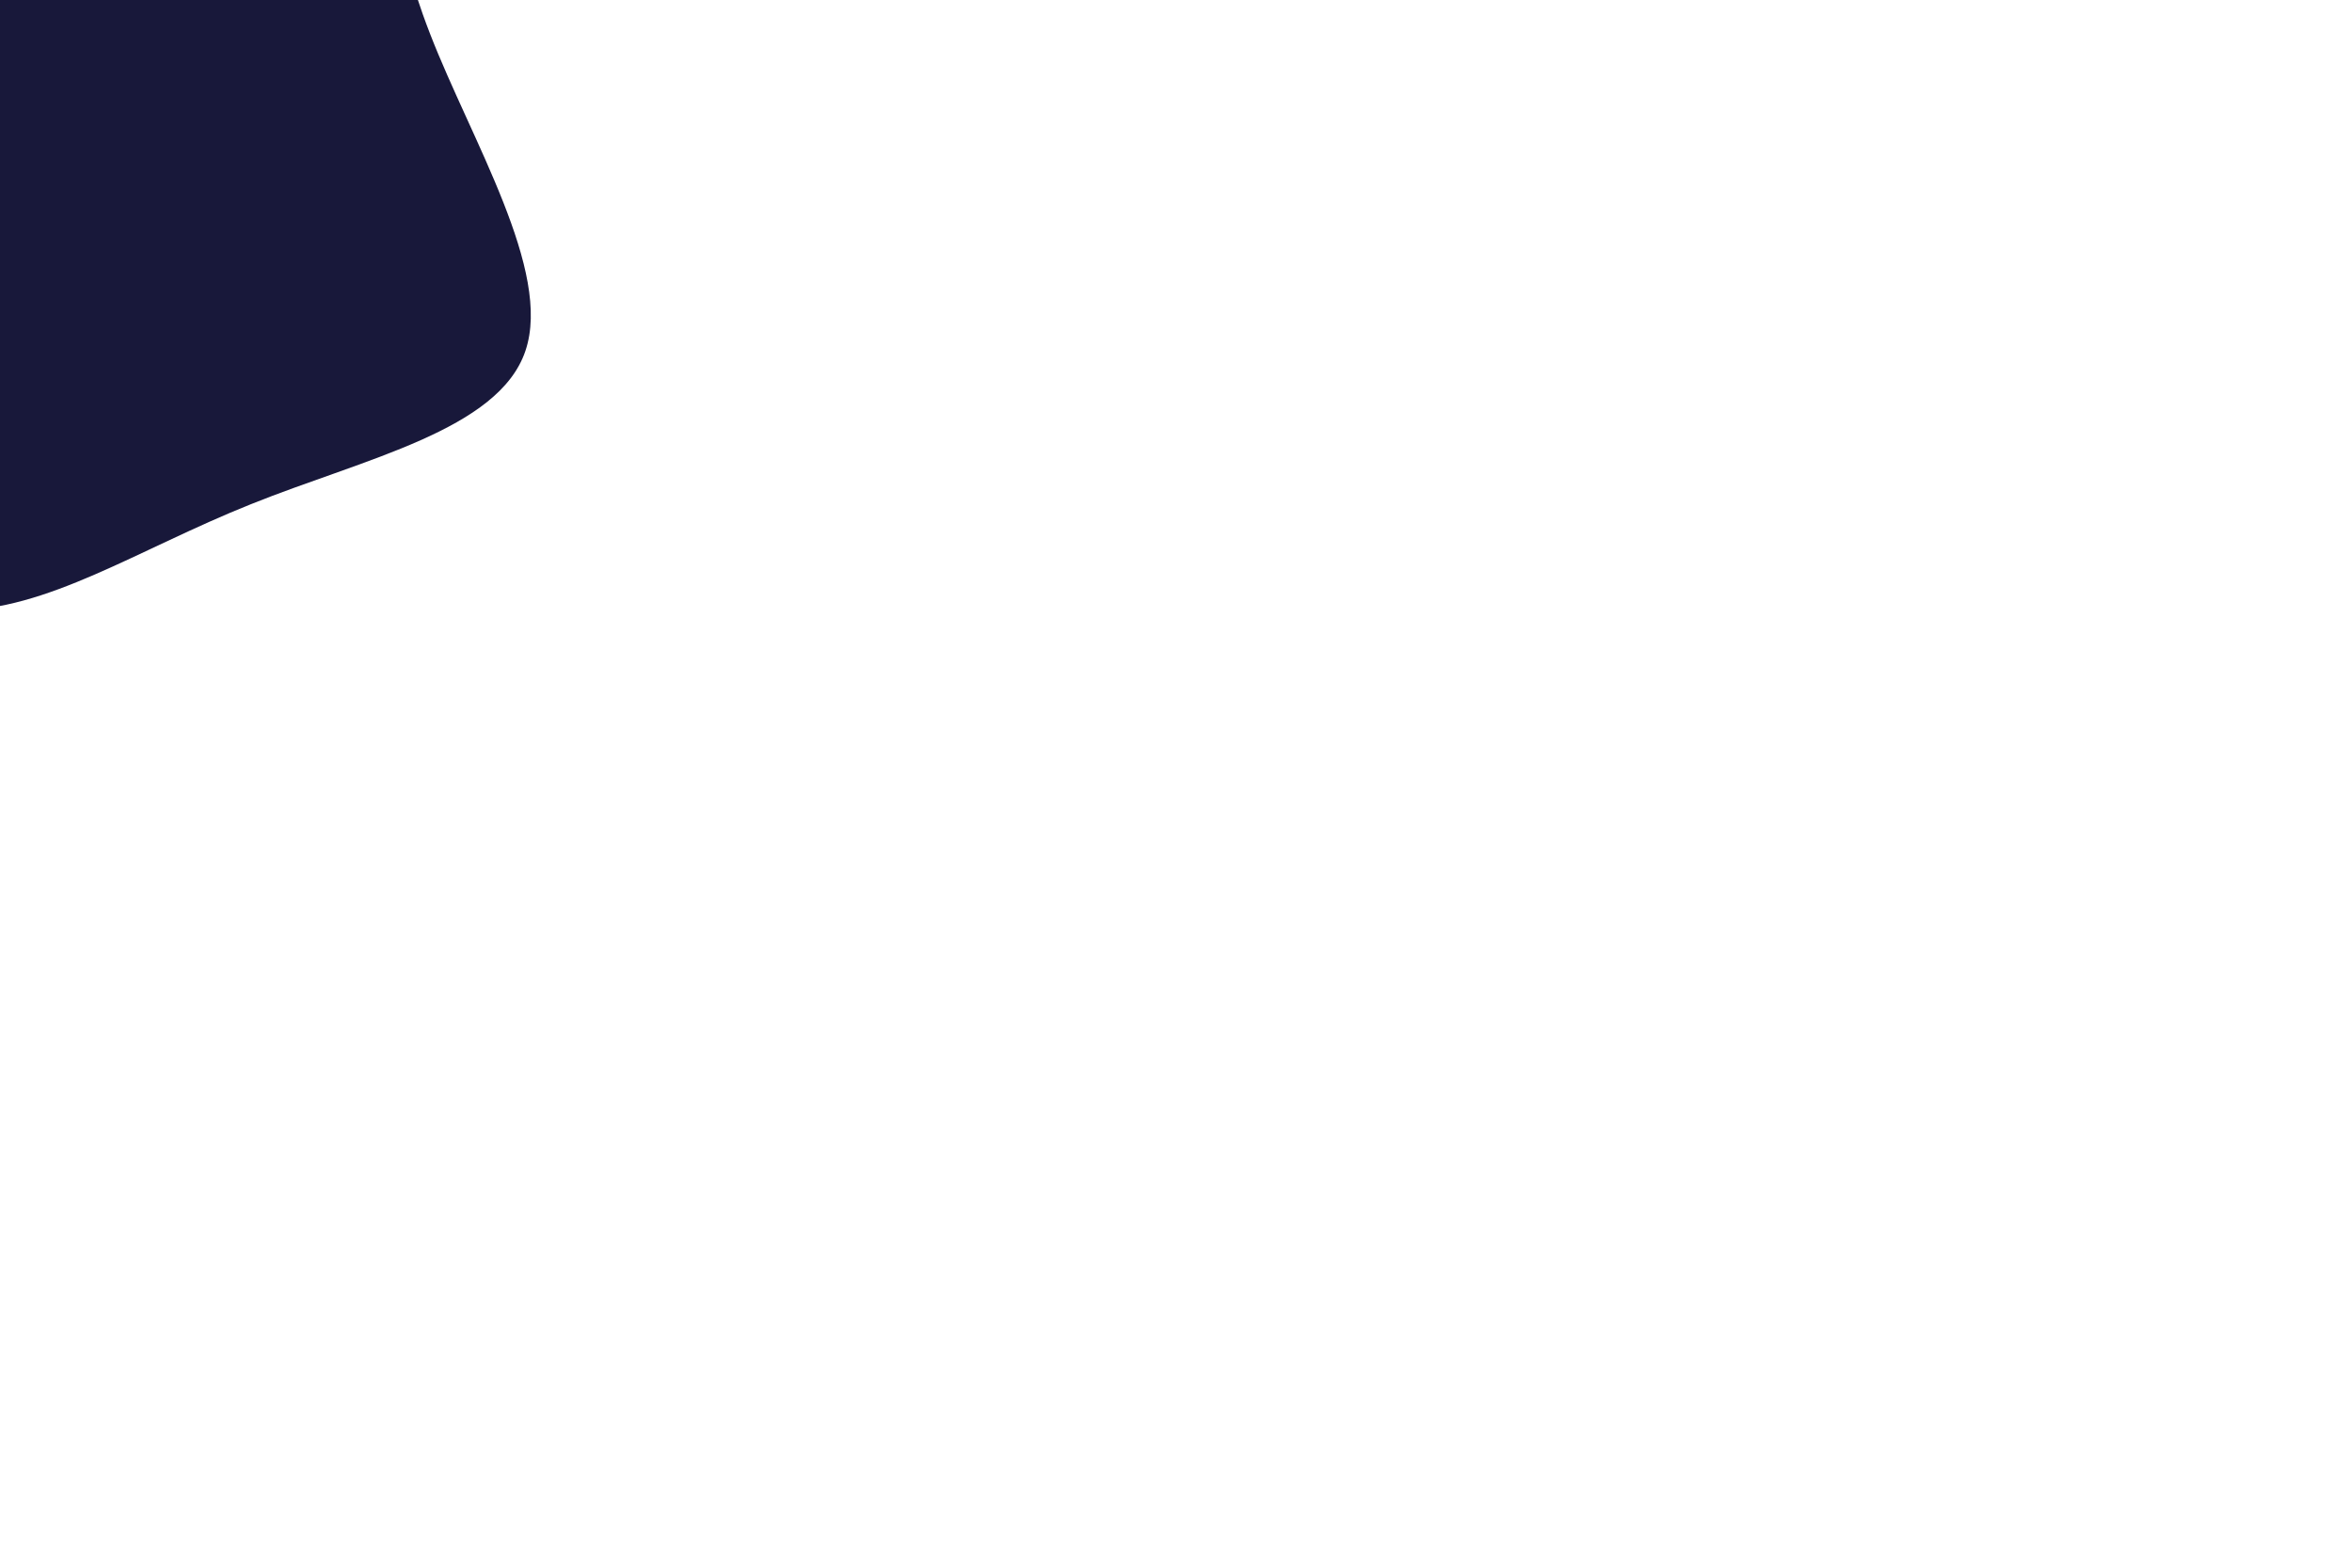 <svg id="visual" viewBox="-1 0 900 600" width="900" height="600" xmlns="http://www.w3.org/2000/svg" xmlns:xlink="http://www.w3.org/1999/xlink" version="1.1"><g transform="translate(-18.533 3.749)"><path d="M77.4 -150.3C104.9 -118.3 134.7 -106.6 150 -85C165.4 -63.3 166.2 -31.7 182.1 9.2C197.9 50 228.9 100 218.6 130.5C208.4 160.9 156.9 171.8 113.6 189.2C70.3 206.5 35.2 230.2 0.3 229.8C-34.7 229.4 -69.3 204.8 -95.3 177.4C-121.3 150.1 -138.6 120 -152.8 90C-166.9 60 -178 30 -182 -2.3C-186 -34.7 -183.1 -69.3 -165.6 -93.6C-148.1 -117.8 -116 -131.7 -86 -162.2C-56 -192.7 -28 -239.8 -1.5 -237.2C25 -234.6 50 -182.3 77.4 -150.3" fill="#18183A"></path></g></svg>
